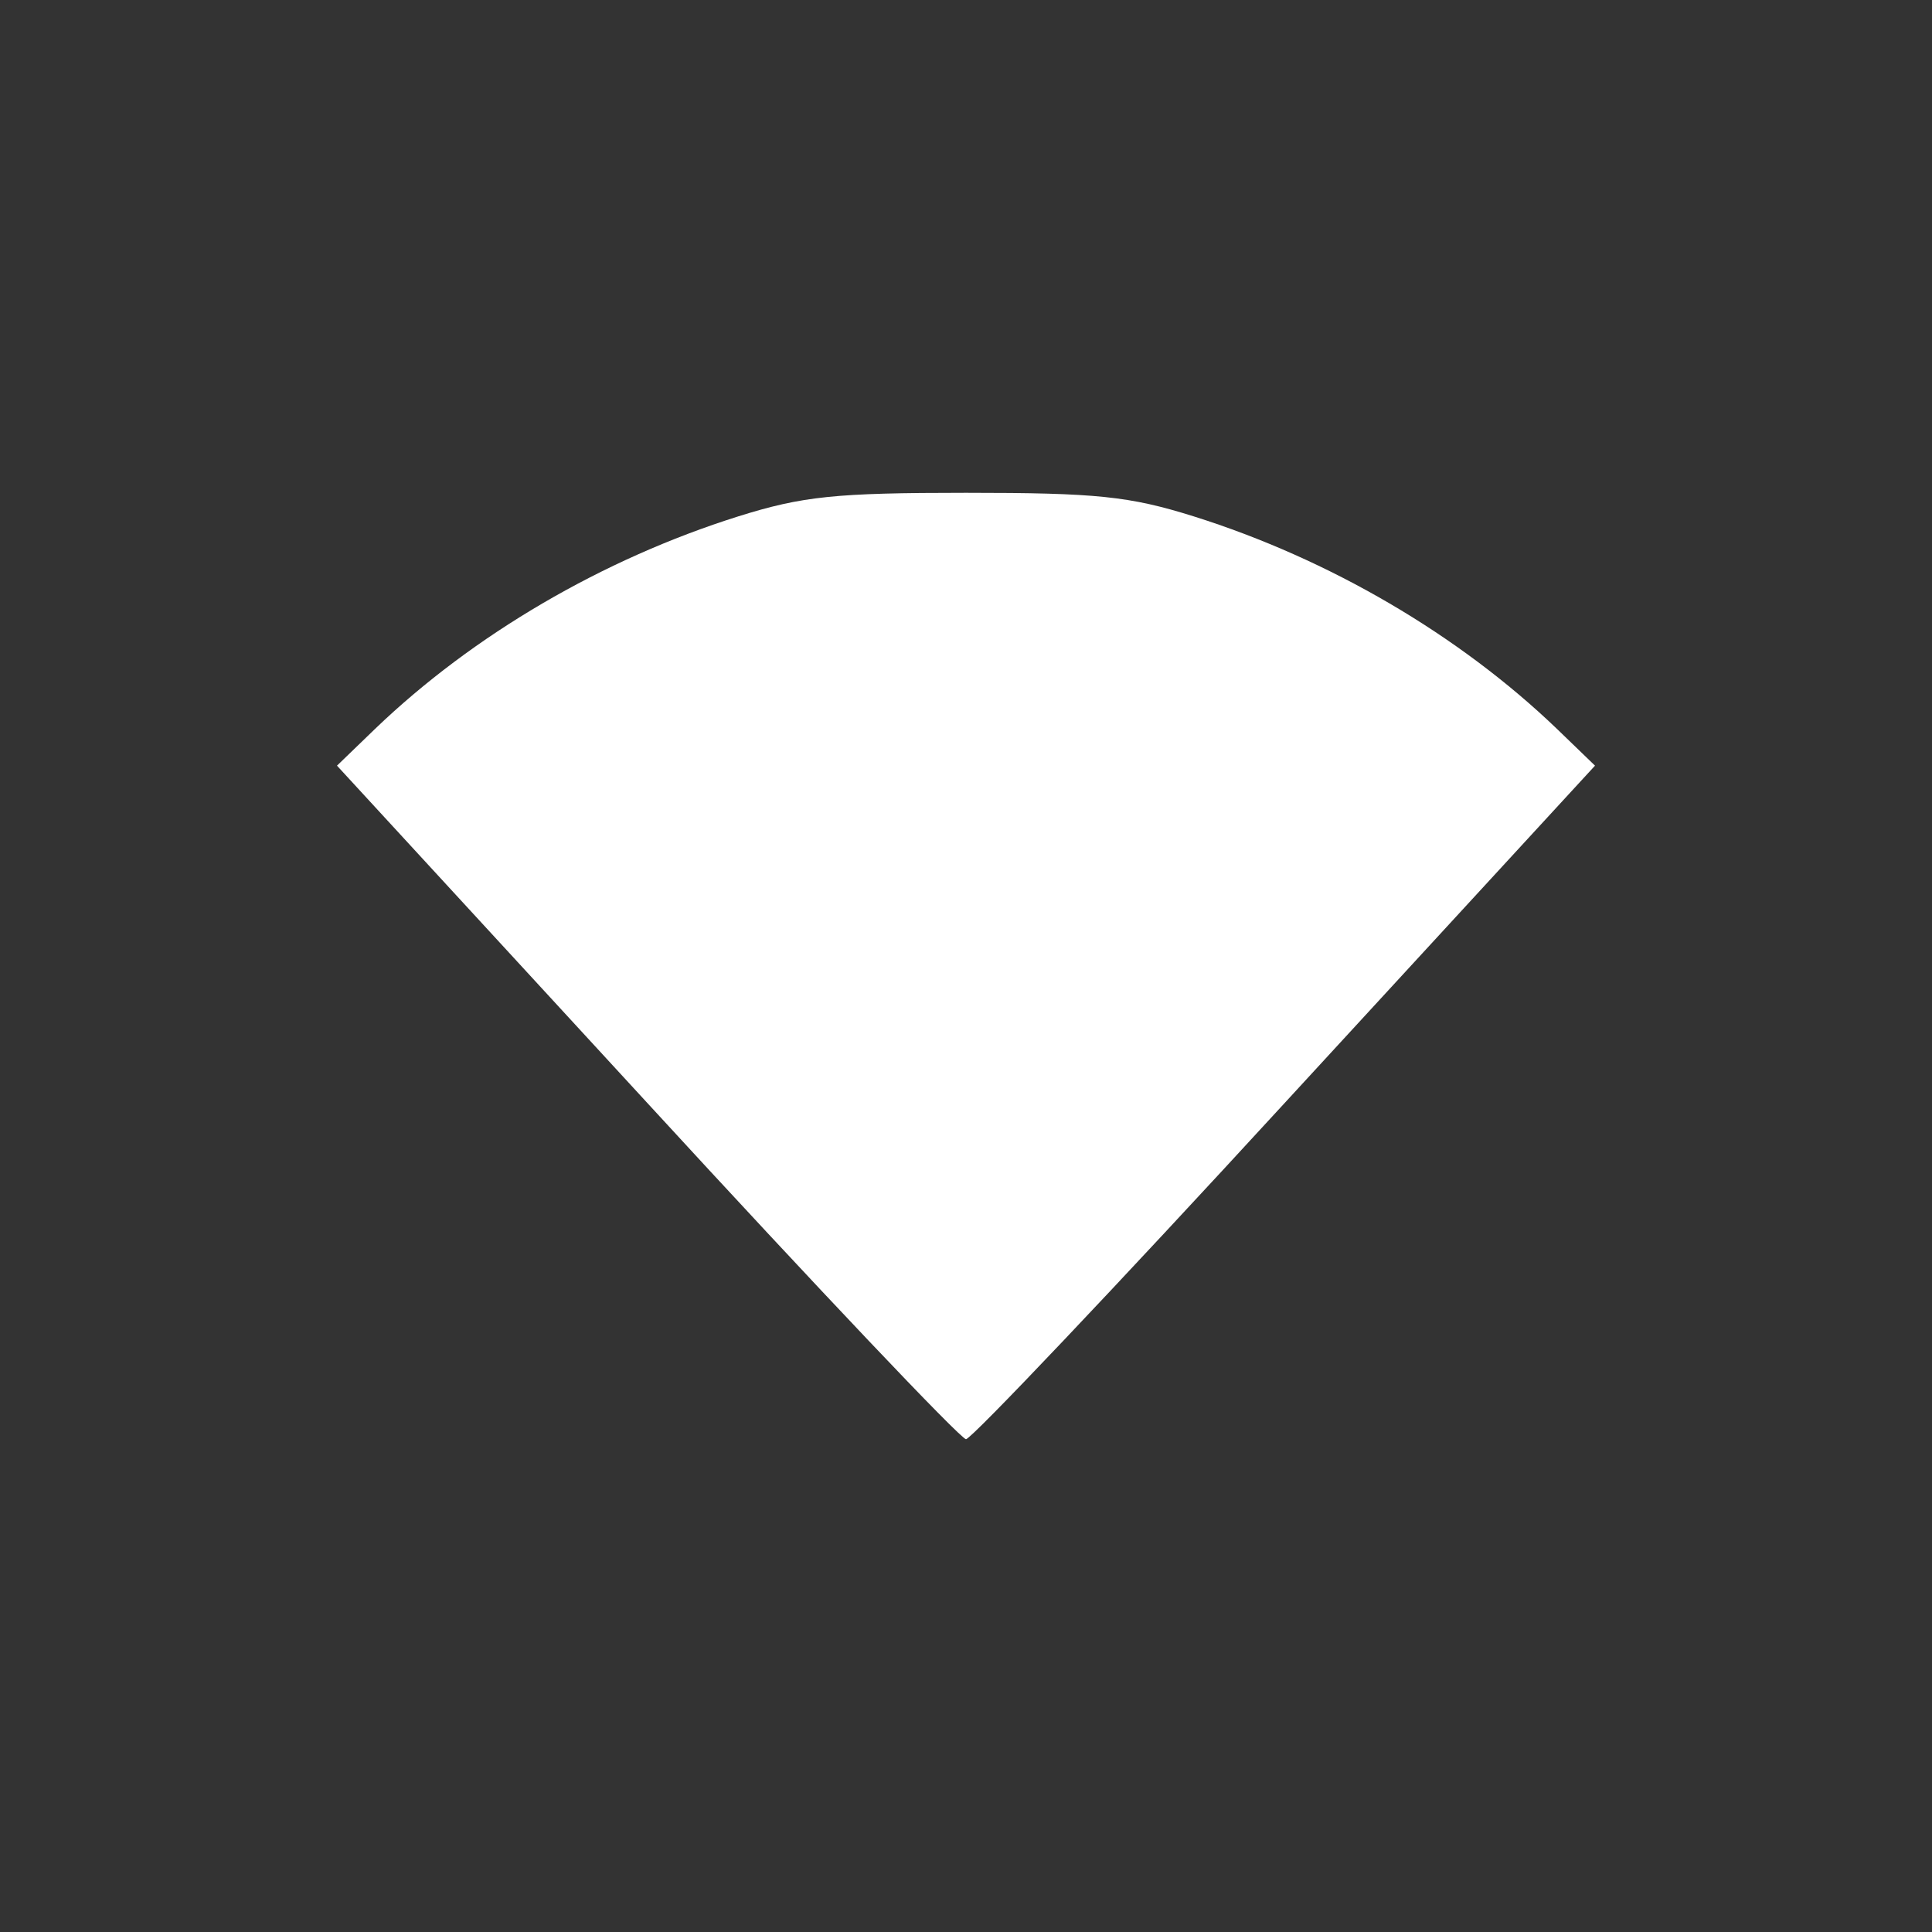 <?xml version="1.0" encoding="UTF-8"?>
<svg xmlns="http://www.w3.org/2000/svg" xmlns:xlink="http://www.w3.org/1999/xlink" width="40" height="40" viewBox="0 0 40 40" version="1.1">
<rect x="0" y="0" width="40" height="40" fill="#333333" stroke="none"/>
<g id="surface1">
<path style=" stroke:none;fill-rule:nonzero;fill:rgb(100%,100%,100%);fill-opacity:1;" d="M 13.391 22.824 L 6.977 15.852 L 7.766 15.09 C 9.793 13.145 12.477 11.574 15.285 10.691 C 16.617 10.273 17.297 10.203 20 10.203 C 22.703 10.203 23.383 10.273 24.715 10.691 C 27.523 11.574 30.207 13.145 32.234 15.09 L 33.023 15.852 L 26.609 22.824 C 23.086 26.66 20.109 29.797 20 29.797 C 19.891 29.797 16.914 26.66 13.391 22.824 Z M 13.391 22.824 "/>
</g>
</svg>
